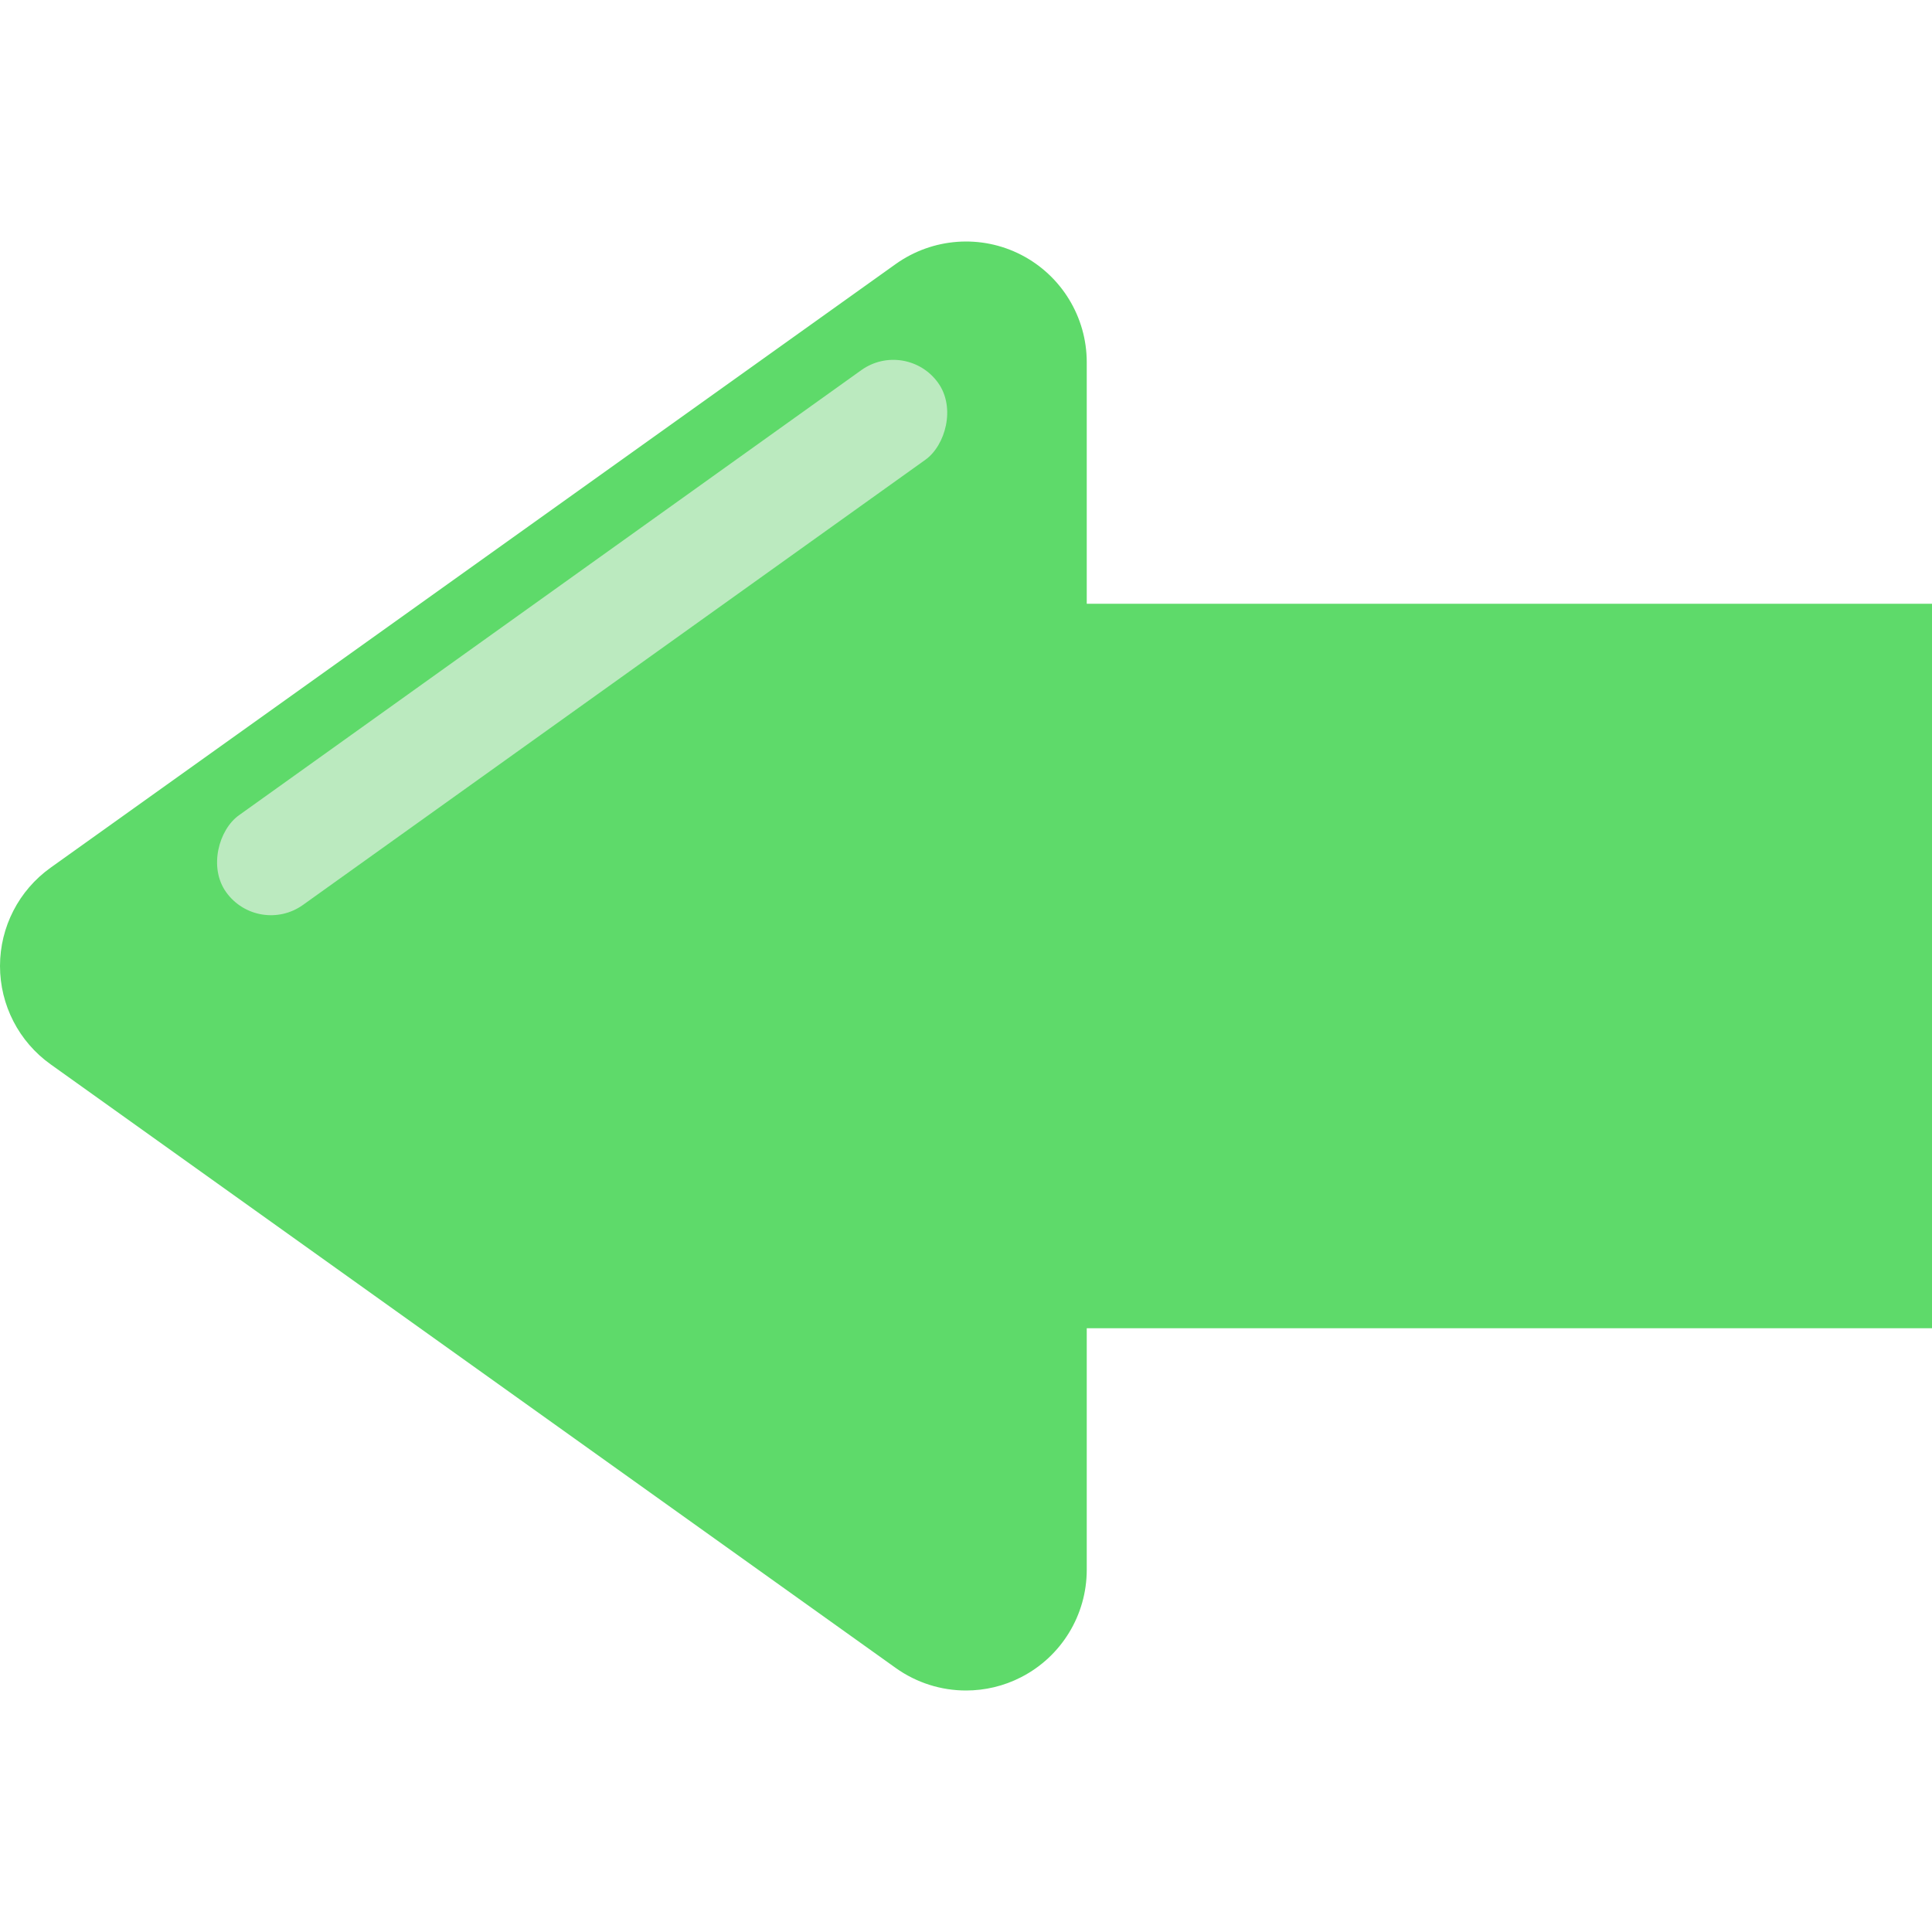 <svg width="40" height="40" viewBox="0 0 40 40" fill="none" xmlns="http://www.w3.org/2000/svg">
<g clip-path="url(#clip0)">
<path d="M22.5 12.5V7.5C22.5 6.564 21.976 5.706 21.144 5.277C20.311 4.848 19.31 4.923 18.547 5.465L1.047 17.965C0.389 18.435 0 19.193 0 20C0 20.807 0.389 21.565 1.047 22.035L18.547 34.535C18.98 34.843 19.488 35 20 35C20.391 35 20.784 34.909 21.144 34.723C21.976 34.295 22.5 33.437 22.5 32.5V27.5H40V12.5H22.5L22.5 12.5Z" fill="#5EDA6A"/>
<rect x="18.76" y="7" width="2.281" height="18.124" rx="1.14" transform="rotate(54.427 18.76 7)" fill="#BBEABF"/>
</g>
<defs>
<clipPath id="clip0">
<rect width="40" height="40" fill="white"/>
</clipPath>
</defs>
</svg>
